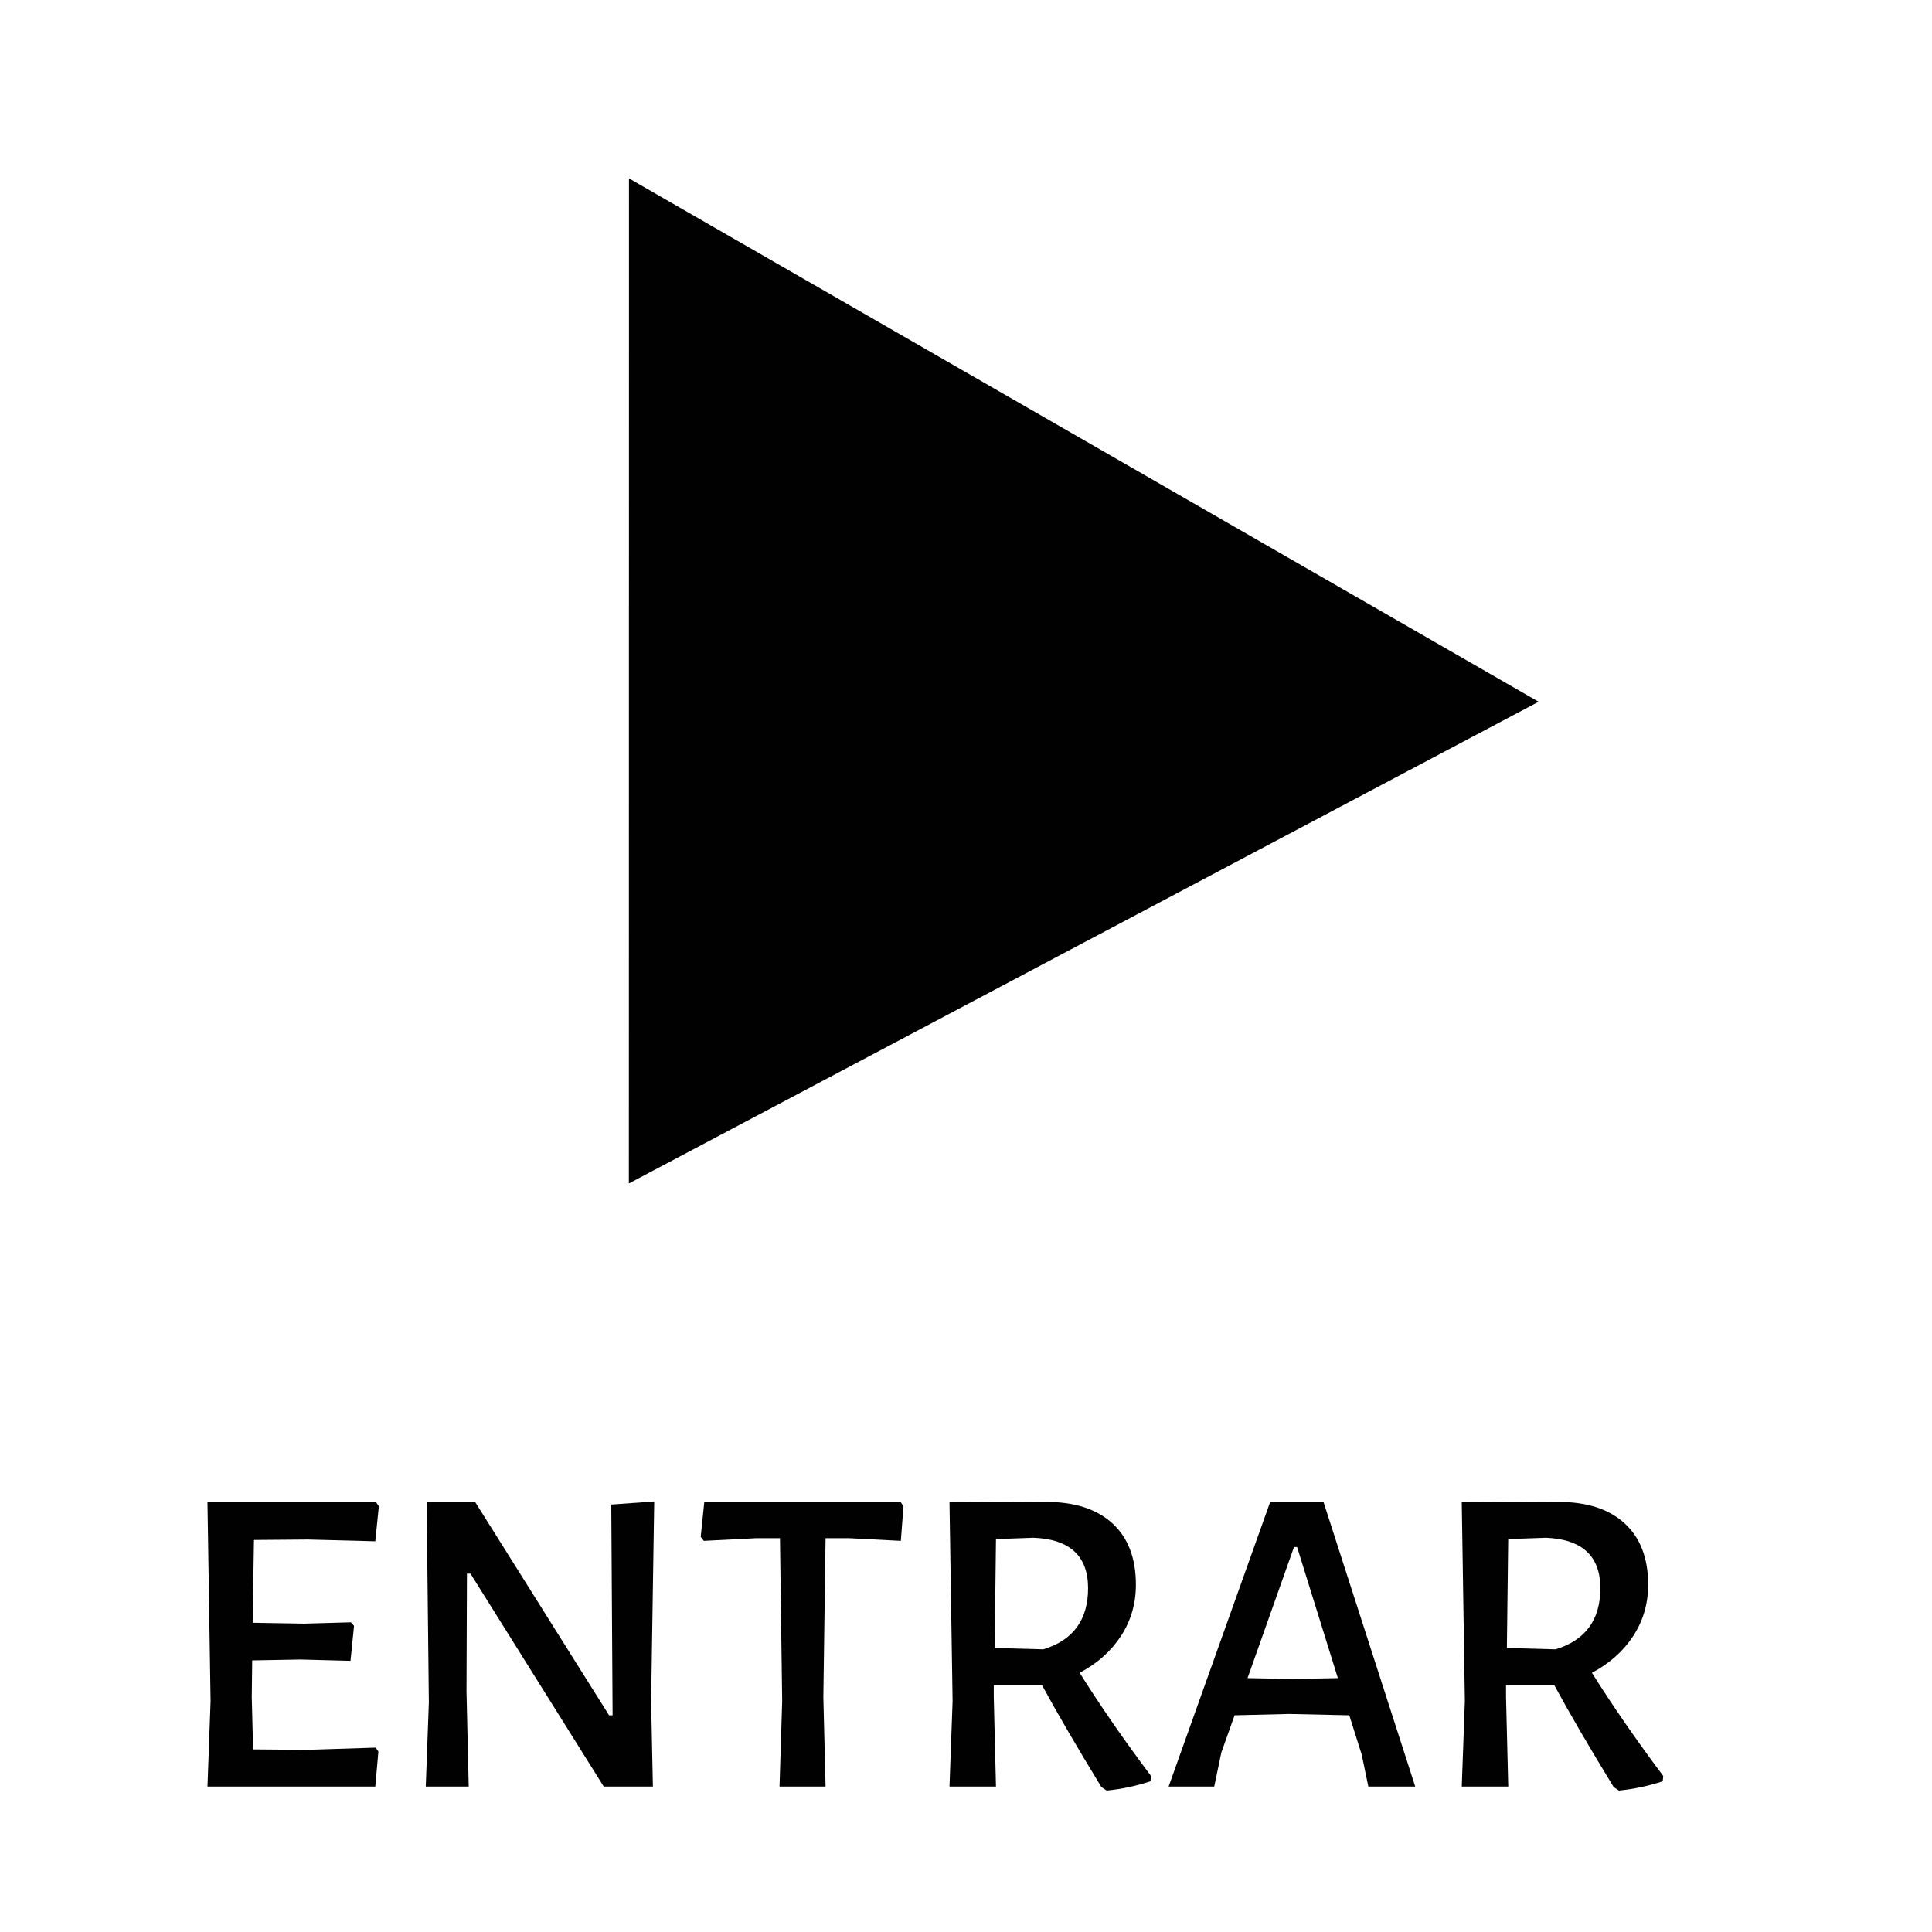 <?xml version="1.0" encoding="utf-8"?>
<!-- Generator: Adobe Illustrator 16.0.0, SVG Export Plug-In . SVG Version: 6.00 Build 0)  -->
<!DOCTYPE svg PUBLIC "-//W3C//DTD SVG 1.1//EN" "http://www.w3.org/Graphics/SVG/1.1/DTD/svg11.dtd">
<svg version="1.1" id="Layer_1" xmlns="http://www.w3.org/2000/svg" xmlns:xlink="http://www.w3.org/1999/xlink" x="0px" y="0px"
	 width="48px" height="48px" viewBox="0 0 48 48" enable-background="new 0 0 48 48" xml:space="preserve">
<path fill="#010101" d="M15.627,4.432l22.599,13.003L15.624,29.403L15.627,4.432z"/>
<g>
	<path fill="#010101" d="M9.401,43.518l-0.077,0.869H5.155l0.077-2.123l-0.077-4.939h4.191l0.066,0.099l-0.088,0.869l-1.672-0.044
		L6.31,38.26l-0.033,2.057l1.276,0.022l1.166-0.033l0.077,0.088l-0.088,0.869l-1.243-0.033l-1.199,0.022l-0.011,0.913l0.033,1.298
		l1.342,0.011l1.705-0.055L9.401,43.518z"/>
	<path fill="#010101" d="M16.221,44.387H15l-3.311-5.291h-0.088l-0.011,2.926l0.055,2.365h-1.067l0.077-2.09L10.6,37.325h1.21
		l3.322,5.291h0.088l-0.033-5.236l1.067-0.077l-0.077,4.972L16.221,44.387z"/>
	<path fill="#010101" d="M22.381,38.282l-1.276-0.066h-0.594l-0.055,3.949l0.055,2.222h-1.144l0.066-2.123l-0.055-4.048h-0.594
		l-1.298,0.066l-0.077-0.099l0.088-0.858h4.884l0.066,0.099L22.381,38.282z"/>
	<path fill="#010101" d="M28.596,44.123l-0.012,0.132c-0.352,0.117-0.715,0.194-1.088,0.231l-0.133-0.088
		c-0.608-0.998-1.1-1.841-1.474-2.53H24.69v0.297l0.055,2.222H23.59l0.077-2.123l-0.077-4.939l2.398-0.011
		c0.711,0,1.262,0.178,1.65,0.534c0.389,0.356,0.583,0.864,0.583,1.523c0,0.47-0.123,0.893-0.368,1.271
		c-0.246,0.378-0.589,0.684-1.029,0.918C27.323,42.359,27.914,43.213,28.596,44.123z M25.922,40.977
		c0.741-0.227,1.111-0.733,1.111-1.518c0-0.799-0.451-1.217-1.353-1.254l-0.935,0.033l-0.033,2.706L25.922,40.977z"/>
	<path fill="#010101" d="M33.996,44.387l-0.164-0.792l-0.309-0.979l-1.496-0.033l-1.354,0.033l-0.329,0.924l-0.177,0.847h-1.133
		l2.52-7.062h1.331l2.276,7.062H33.996z M32.226,38.436h-0.077l-1.154,3.256l1.11,0.022l1.134-0.022L32.226,38.436z"/>
	<path fill="#010101" d="M41.322,44.123l-0.011,0.132c-0.353,0.117-0.715,0.194-1.089,0.231l-0.132-0.088
		c-0.608-0.998-1.101-1.841-1.474-2.53h-1.199v0.297l0.055,2.222h-1.155l0.077-2.123l-0.077-4.939l2.398-0.011
		c0.711,0,1.261,0.178,1.649,0.534c0.389,0.356,0.584,0.864,0.584,1.523c0,0.47-0.123,0.893-0.369,1.271
		c-0.246,0.378-0.588,0.684-1.028,0.918C40.051,42.359,40.641,43.213,41.322,44.123z M38.649,40.977
		c0.741-0.227,1.111-0.733,1.111-1.518c0-0.799-0.451-1.217-1.353-1.254l-0.936,0.033l-0.033,2.706L38.649,40.977z"/>
</g>
</svg>
